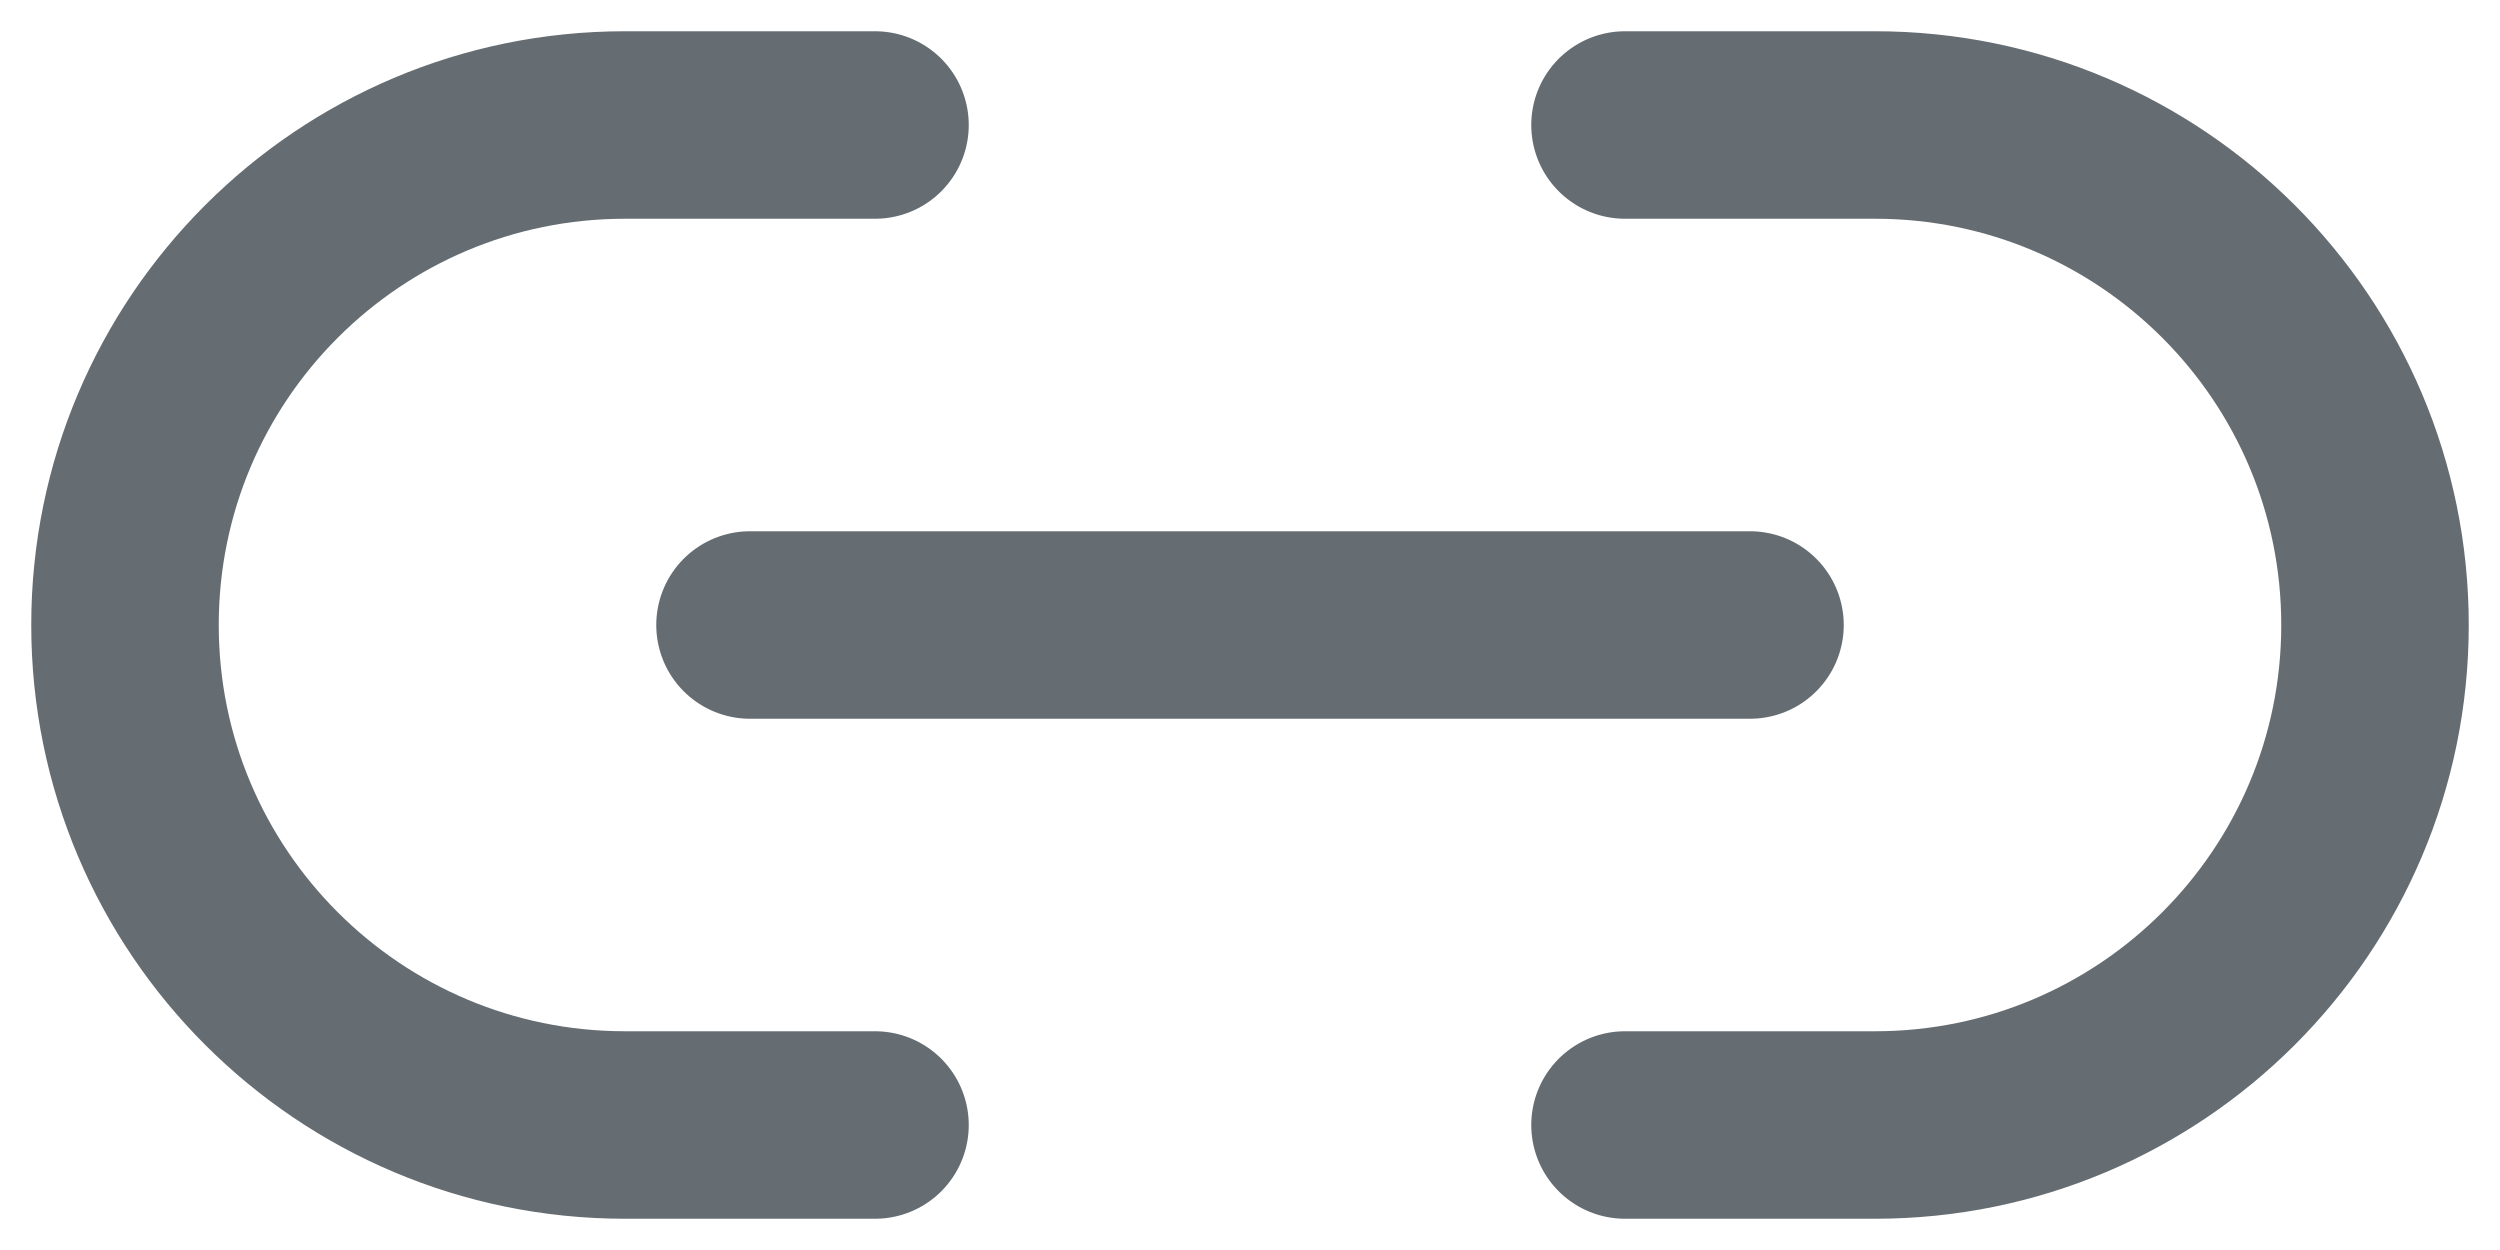 <svg width="20" height="10" viewBox="0 0 20 10" fill="none" xmlns="http://www.w3.org/2000/svg">
<path d="M13 9H15C17.209 9 19 7.209 19 5C19 2.791 17.209 1 15 1H13M6 5H14M7 1H5C2.791 1 1 2.791 1 5C1 7.209 2.791 9 5 9H7" stroke="#656D72" stroke-width="1.5" stroke-linecap="round" stroke-linejoin="round"/>
</svg>
